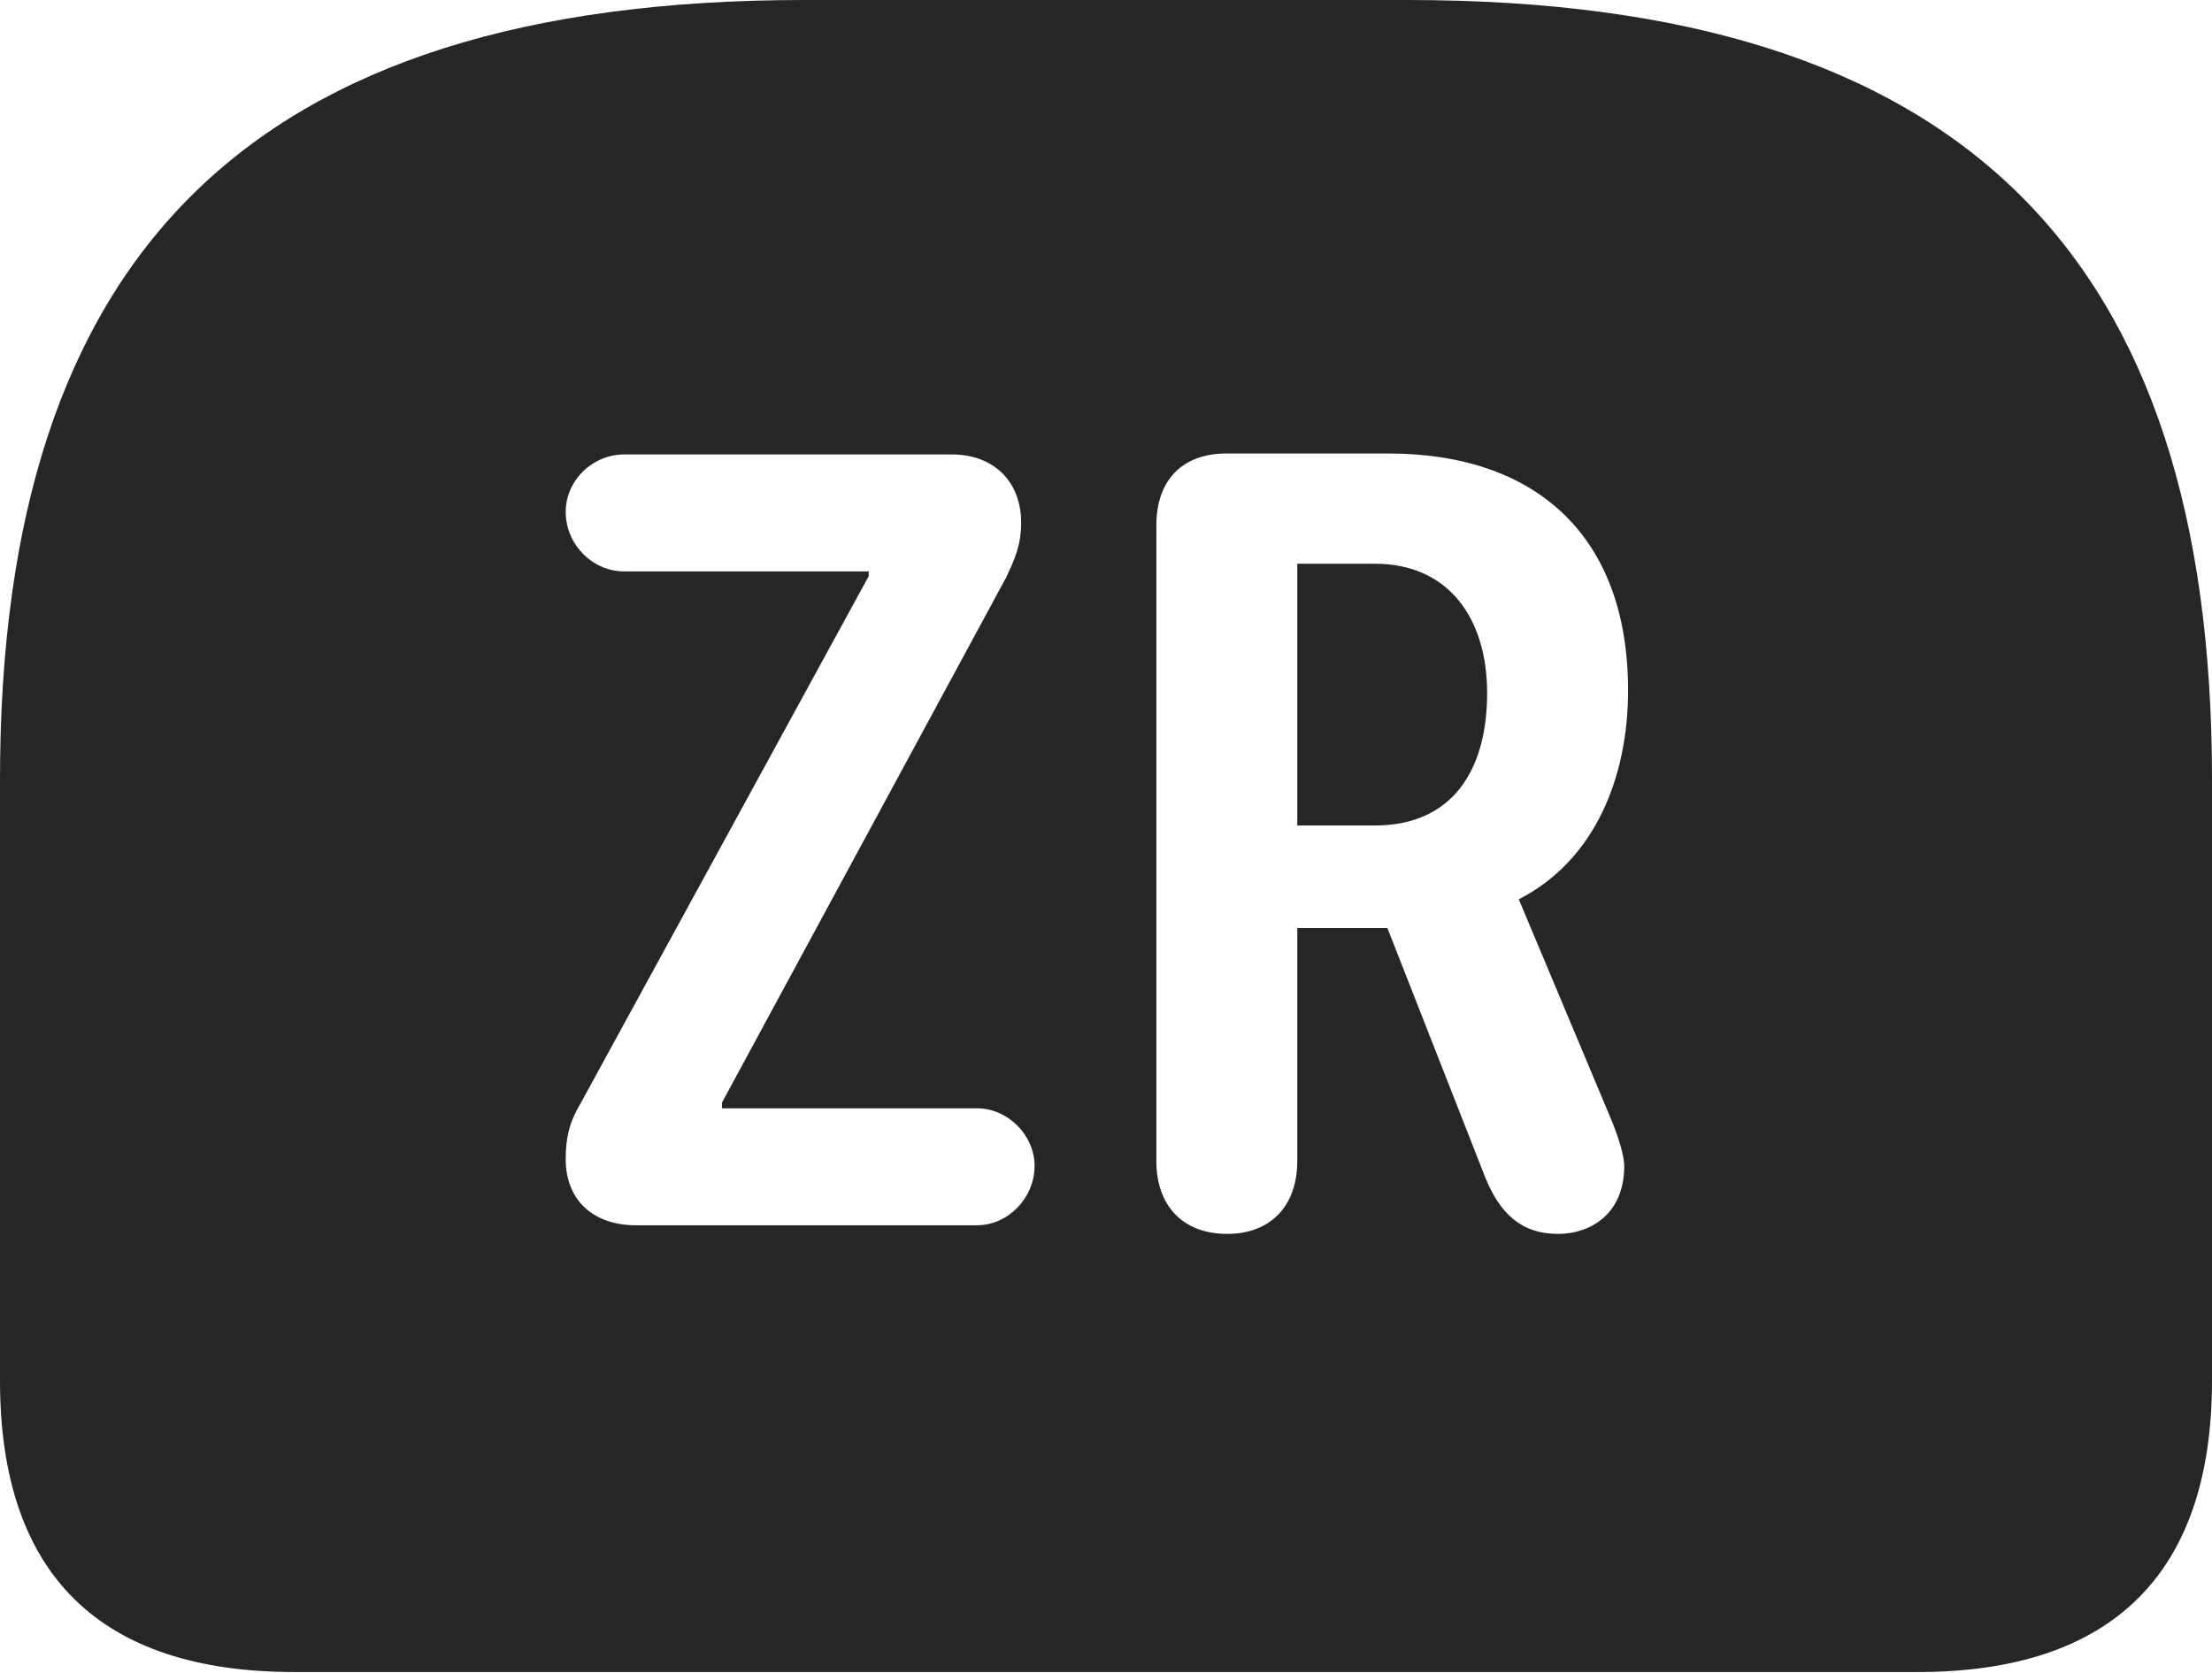<?xml version="1.0" encoding="UTF-8"?>
<!--Generator: Apple Native CoreSVG 232.5-->
<!DOCTYPE svg
PUBLIC "-//W3C//DTD SVG 1.1//EN"
       "http://www.w3.org/Graphics/SVG/1.1/DTD/svg11.dtd">
<svg version="1.1" xmlns="http://www.w3.org/2000/svg" xmlns:xlink="http://www.w3.org/1999/xlink" width="112.646" height="85.205">
 <g>
  <rect height="85.205" opacity="0" width="112.646" x="0" y="0"/>
  <path d="M112.646 39.697L112.646 70.312C112.646 80.127 107.568 85.156 97.656 85.156L14.99 85.156C5.078 85.156 0 80.176 0 70.312L0 39.697C0 13.037 12.646 0 40.967 0L71.68 0C100 0 112.646 13.037 112.646 39.697ZM62.451 23.096C60.205 23.096 58.887 24.463 58.887 26.758L58.887 59.131C58.887 61.377 60.205 62.842 62.5 62.842C64.697 62.842 66.064 61.426 66.064 59.131L66.064 47.266L70.654 47.266L75.635 59.961C76.367 61.768 77.441 62.842 79.346 62.842C80.957 62.842 82.715 61.865 82.715 59.375C82.715 58.887 82.422 57.861 81.934 56.738L77.344 45.801C81.25 43.799 82.91 39.551 82.91 35.156C82.91 27.295 78.223 23.096 70.703 23.096ZM31.787 23.145C30.176 23.145 28.809 24.463 28.809 26.074C28.809 27.734 30.176 29.102 31.787 29.102L44.238 29.102L44.238 29.346L29.59 56.152C29.004 57.129 28.809 57.91 28.809 59.033C28.809 61.182 30.273 62.402 32.373 62.402L49.756 62.402C51.318 62.402 52.685 61.035 52.685 59.375C52.685 57.812 51.318 56.445 49.756 56.445L36.768 56.445L36.768 56.152L51.221 29.443C51.66 28.516 52.002 27.783 52.002 26.611C52.002 24.512 50.586 23.145 48.486 23.145ZM75.732 35.303C75.732 39.209 73.975 42.041 70.019 42.041L66.064 42.041L66.064 28.711L70.019 28.711C73.731 28.711 75.732 31.445 75.732 35.303Z" fill="#000000" fill-opacity="0.85"/>
 </g>
</svg>
